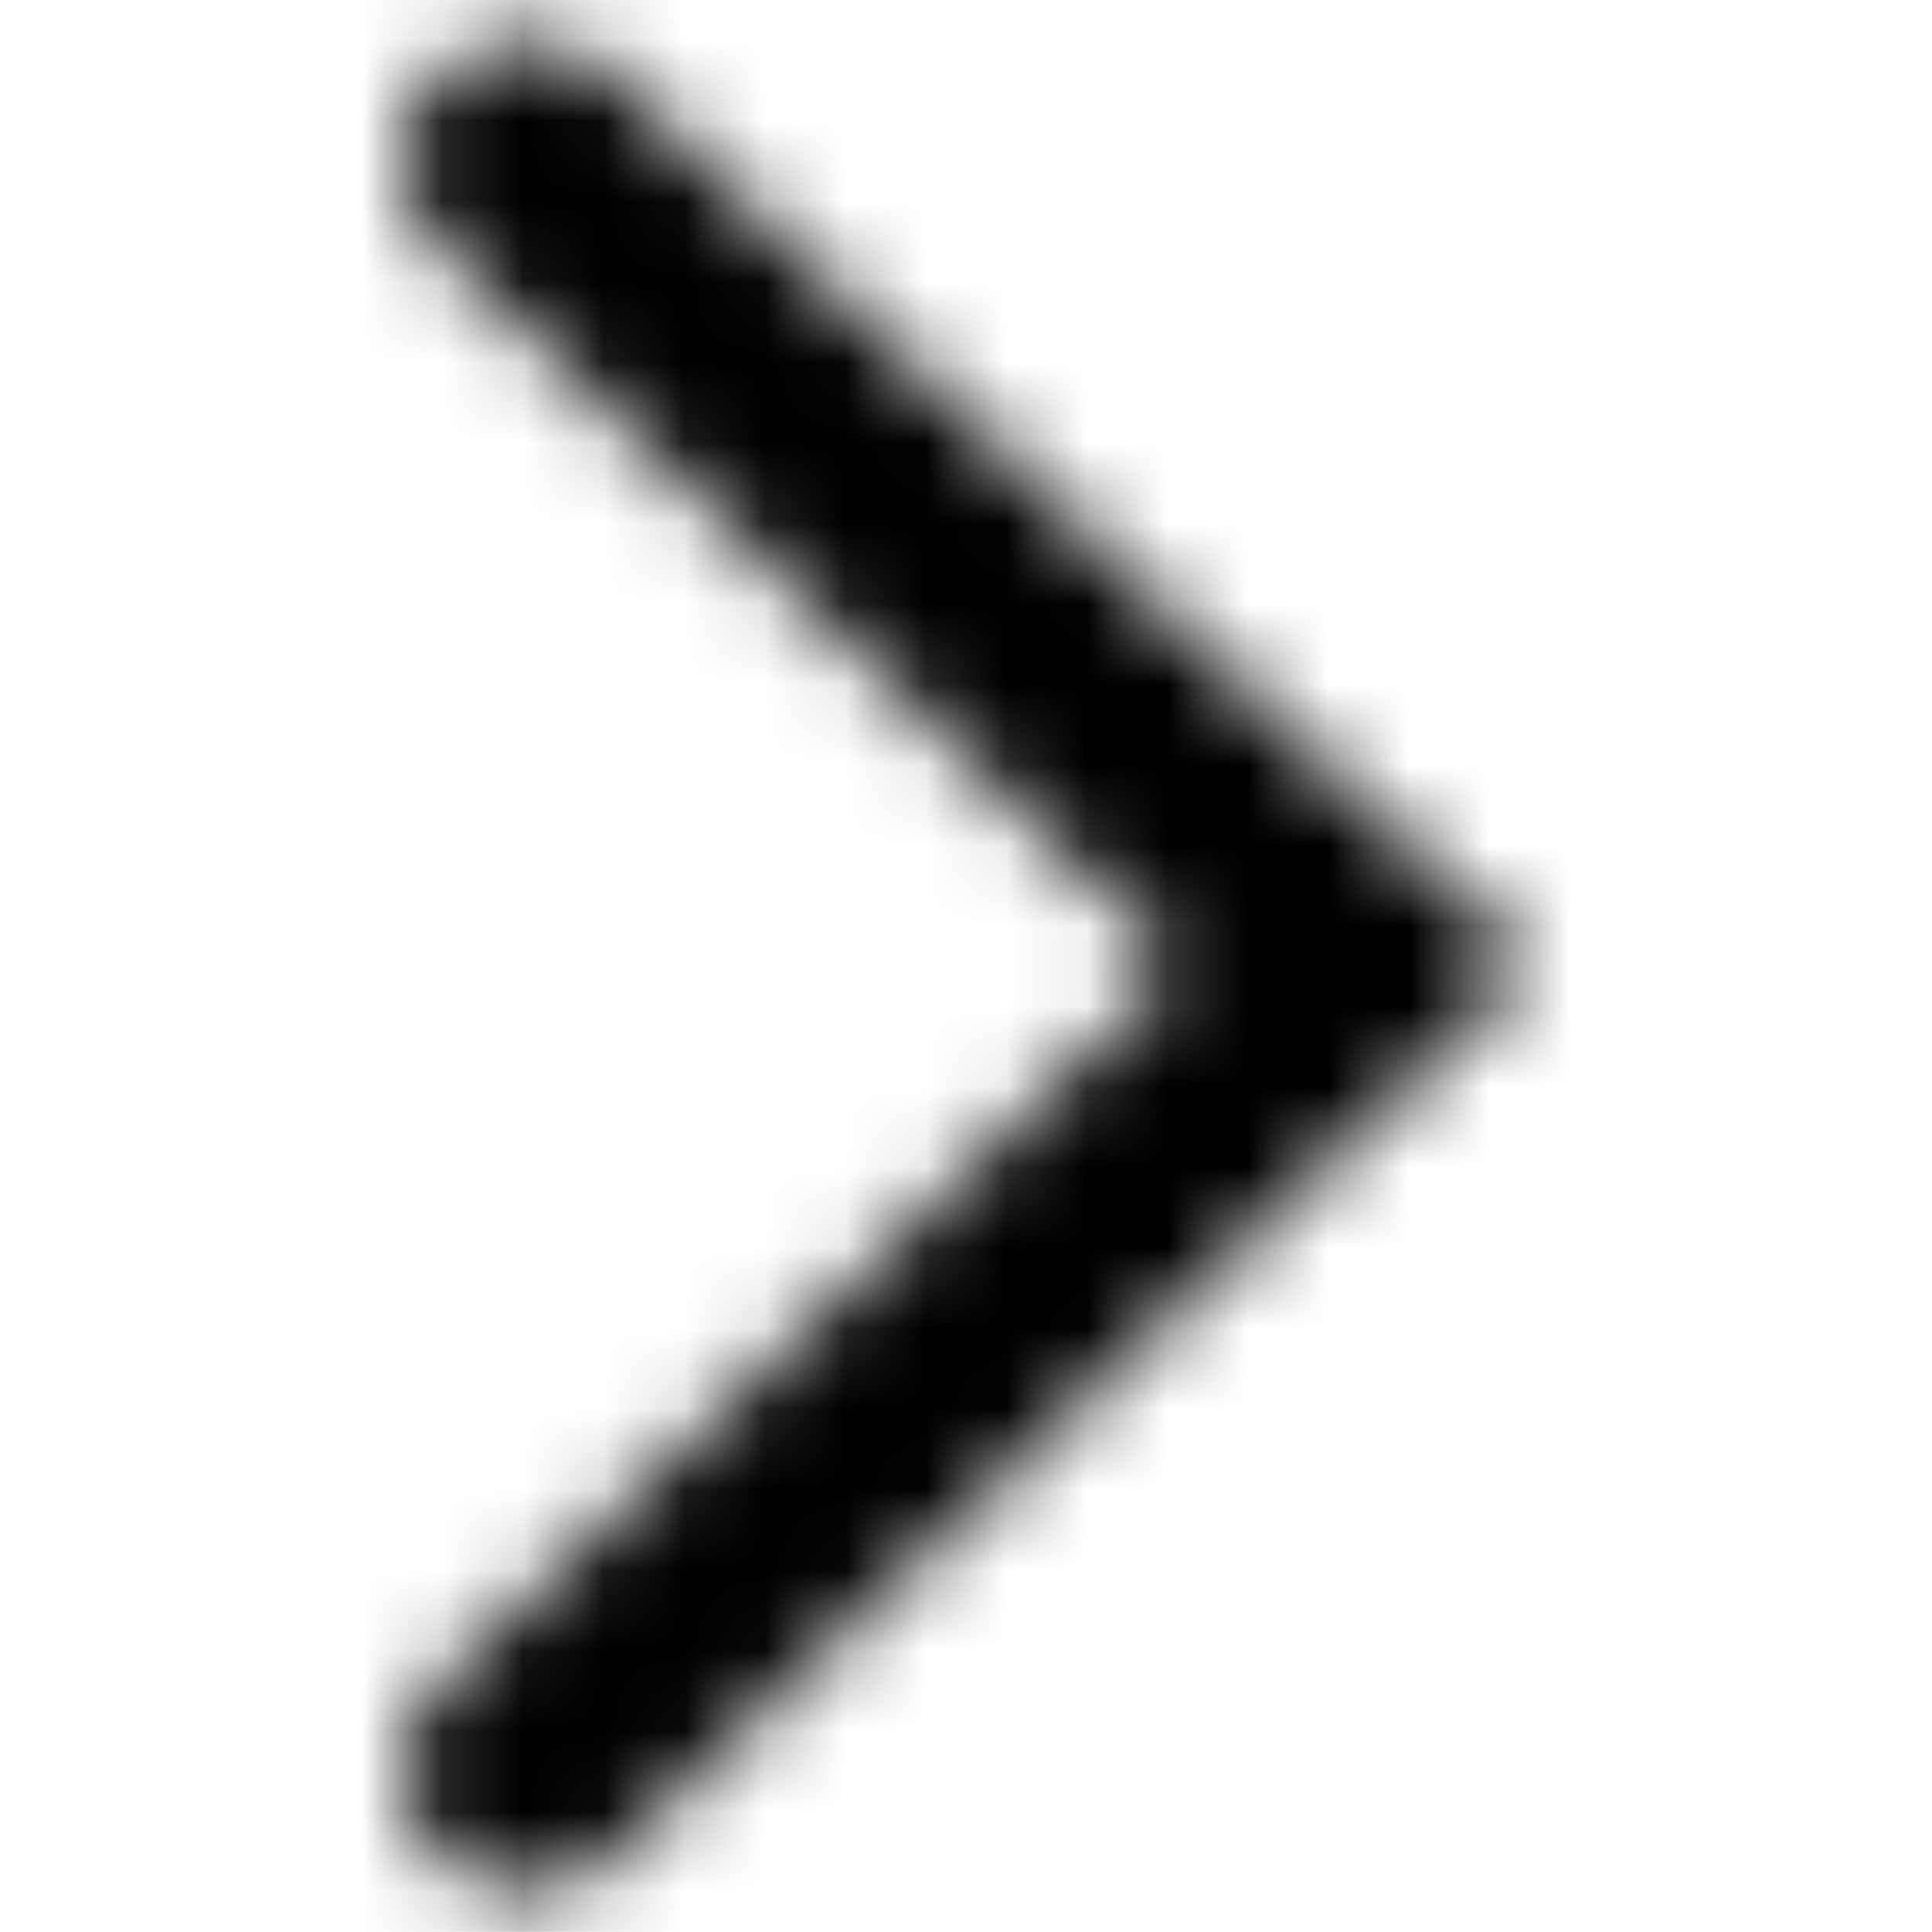 <svg width="24" height="24" viewBox="0 0 24 24" fill="none" xmlns="http://www.w3.org/2000/svg">
<mask id="mask0_228_1477" style="mask-type:alpha" maskUnits="userSpaceOnUse" x="5" y="0" width="15" height="24">
<path fill-rule="evenodd" clip-rule="evenodd" d="M5.452 0.94C4.85 1.525 4.85 2.475 5.452 3.061L14.64 12L5.452 20.94C4.85 21.525 4.85 22.475 5.452 23.061C6.054 23.647 7.03 23.647 7.632 23.061L19 12L7.632 0.94C7.03 0.354 6.054 0.354 5.452 0.94Z" fill="#006FFD"/>
</mask>
<g mask="url(#mask0_228_1477)">
<rect x="0" y="-0.002" width="24" height="24" fill="black"/>
</g>
</svg>
